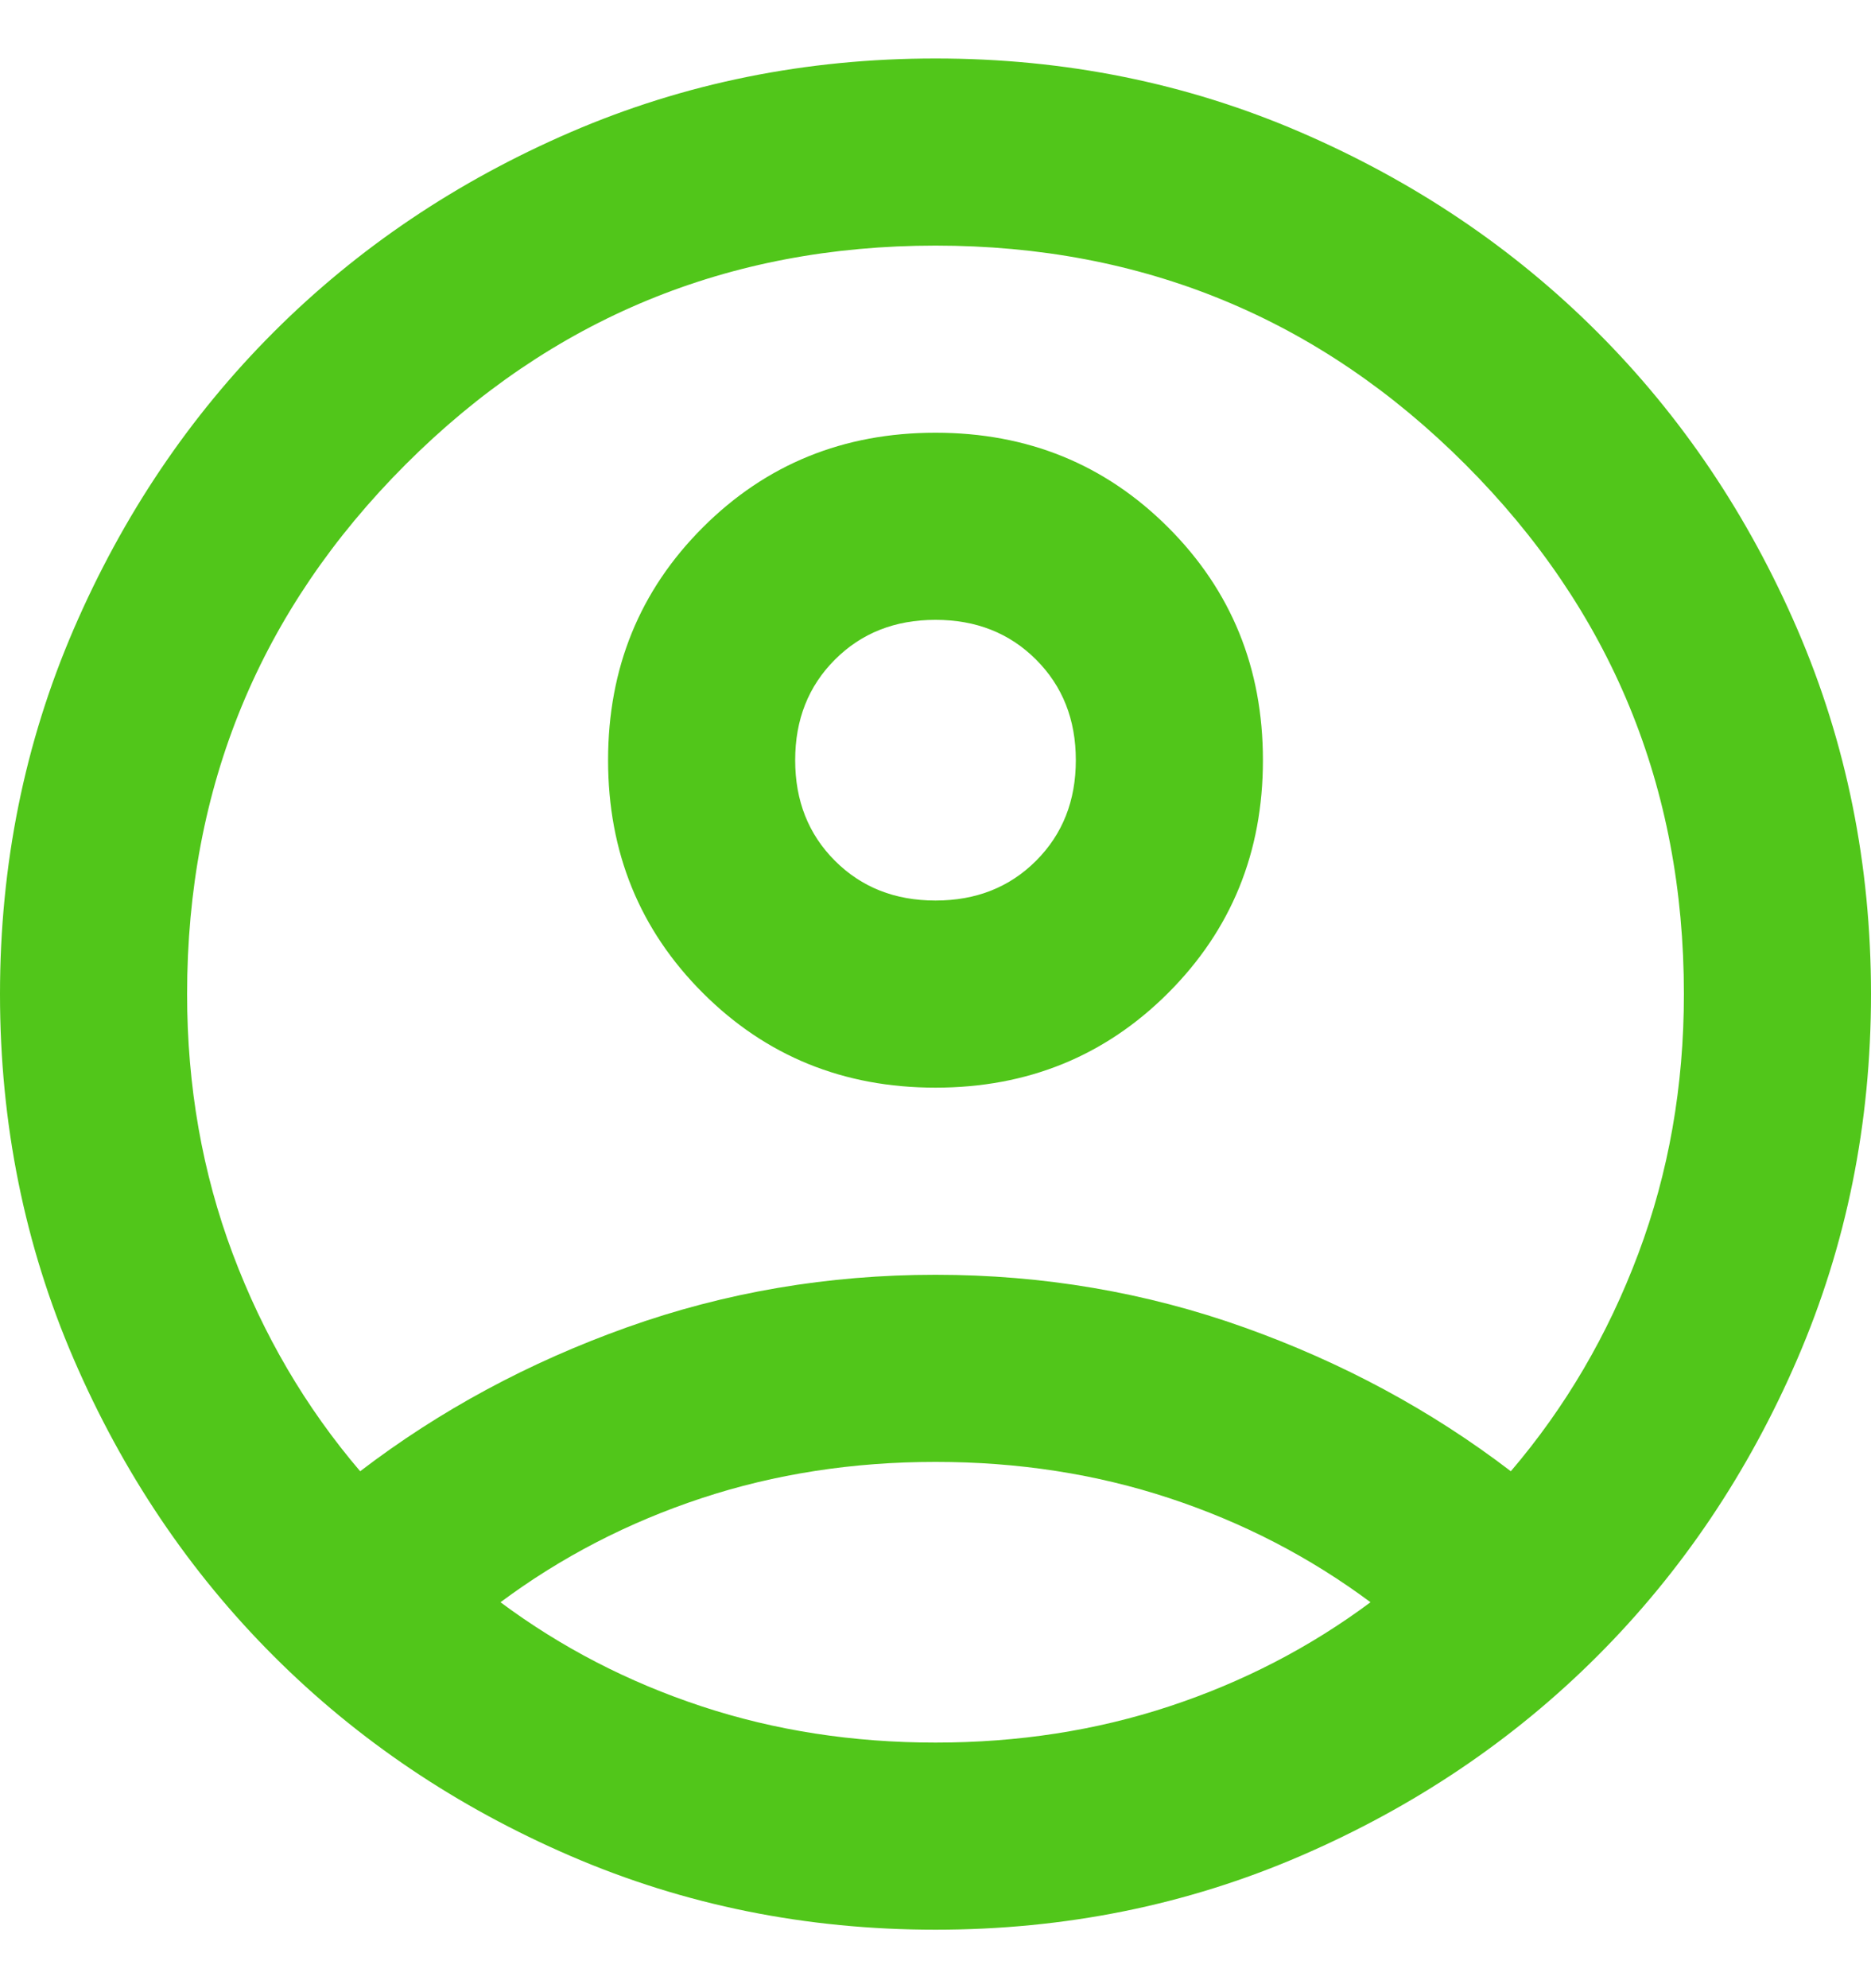 <svg width="16" height="17" viewBox="0 0 16 17" fill="none" xmlns="http://www.w3.org/2000/svg">
<path id="Vector" d="M3.08 12.58C3.76 12.06 4.52 11.65 5.36 11.35C6.2 11.05 7.08 10.9 8 10.9C8.92 10.9 9.8 11.05 10.64 11.35C11.48 11.65 12.24 12.06 12.92 12.58C13.387 12.033 13.75 11.413 14.01 10.72C14.27 10.027 14.4 9.287 14.4 8.5C14.4 6.727 13.777 5.217 12.53 3.97C11.284 2.723 9.773 2.1 8 2.1C6.227 2.1 4.717 2.723 3.47 3.97C2.223 5.217 1.6 6.727 1.6 8.5C1.6 9.287 1.73 10.027 1.99 10.72C2.25 11.413 2.613 12.033 3.08 12.58ZM8 9.3C7.213 9.3 6.55 9.03 6.01 8.49C5.47 7.95 5.2 7.287 5.2 6.5C5.2 5.713 5.47 5.05 6.01 4.51C6.55 3.97 7.213 3.7 8 3.7C8.787 3.7 9.45 3.97 9.99 4.51C10.53 5.05 10.8 5.713 10.8 6.5C10.8 7.287 10.53 7.95 9.99 8.49C9.45 9.03 8.787 9.3 8 9.3ZM8 16.5C6.893 16.5 5.853 16.29 4.88 15.87C3.907 15.45 3.06 14.88 2.34 14.16C1.62 13.44 1.05 12.593 0.63 11.62C0.21 10.647 0 9.607 0 8.5C0 7.393 0.21 6.353 0.63 5.38C1.05 4.407 1.62 3.56 2.34 2.84C3.06 2.12 3.907 1.55 4.88 1.13C5.853 0.71 6.893 0.5 8 0.5C9.107 0.5 10.147 0.71 11.12 1.13C12.093 1.55 12.94 2.12 13.66 2.84C14.38 3.56 14.95 4.407 15.37 5.38C15.79 6.353 16 7.393 16 8.5C16 9.607 15.79 10.647 15.37 11.62C14.95 12.593 14.38 13.44 13.66 14.16C12.94 14.88 12.093 15.45 11.12 15.87C10.147 16.29 9.107 16.5 8 16.5ZM8 14.9C8.707 14.9 9.373 14.797 10 14.59C10.627 14.383 11.2 14.087 11.72 13.7C11.2 13.313 10.627 13.017 10 12.81C9.373 12.603 8.707 12.5 8 12.5C7.293 12.5 6.627 12.603 6 12.81C5.373 13.017 4.8 13.313 4.28 13.7C4.8 14.087 5.373 14.383 6 14.59C6.627 14.797 7.293 14.9 8 14.9ZM8 7.7C8.347 7.7 8.633 7.587 8.86 7.36C9.087 7.133 9.2 6.847 9.2 6.5C9.2 6.153 9.087 5.867 8.86 5.64C8.633 5.413 8.347 5.3 8 5.3C7.653 5.3 7.367 5.413 7.14 5.64C6.913 5.867 6.8 6.153 6.8 6.5C6.8 6.847 6.913 7.133 7.14 7.36C7.367 7.587 7.653 7.7 8 7.7Z" fill="#51C61A"/>
</svg>
